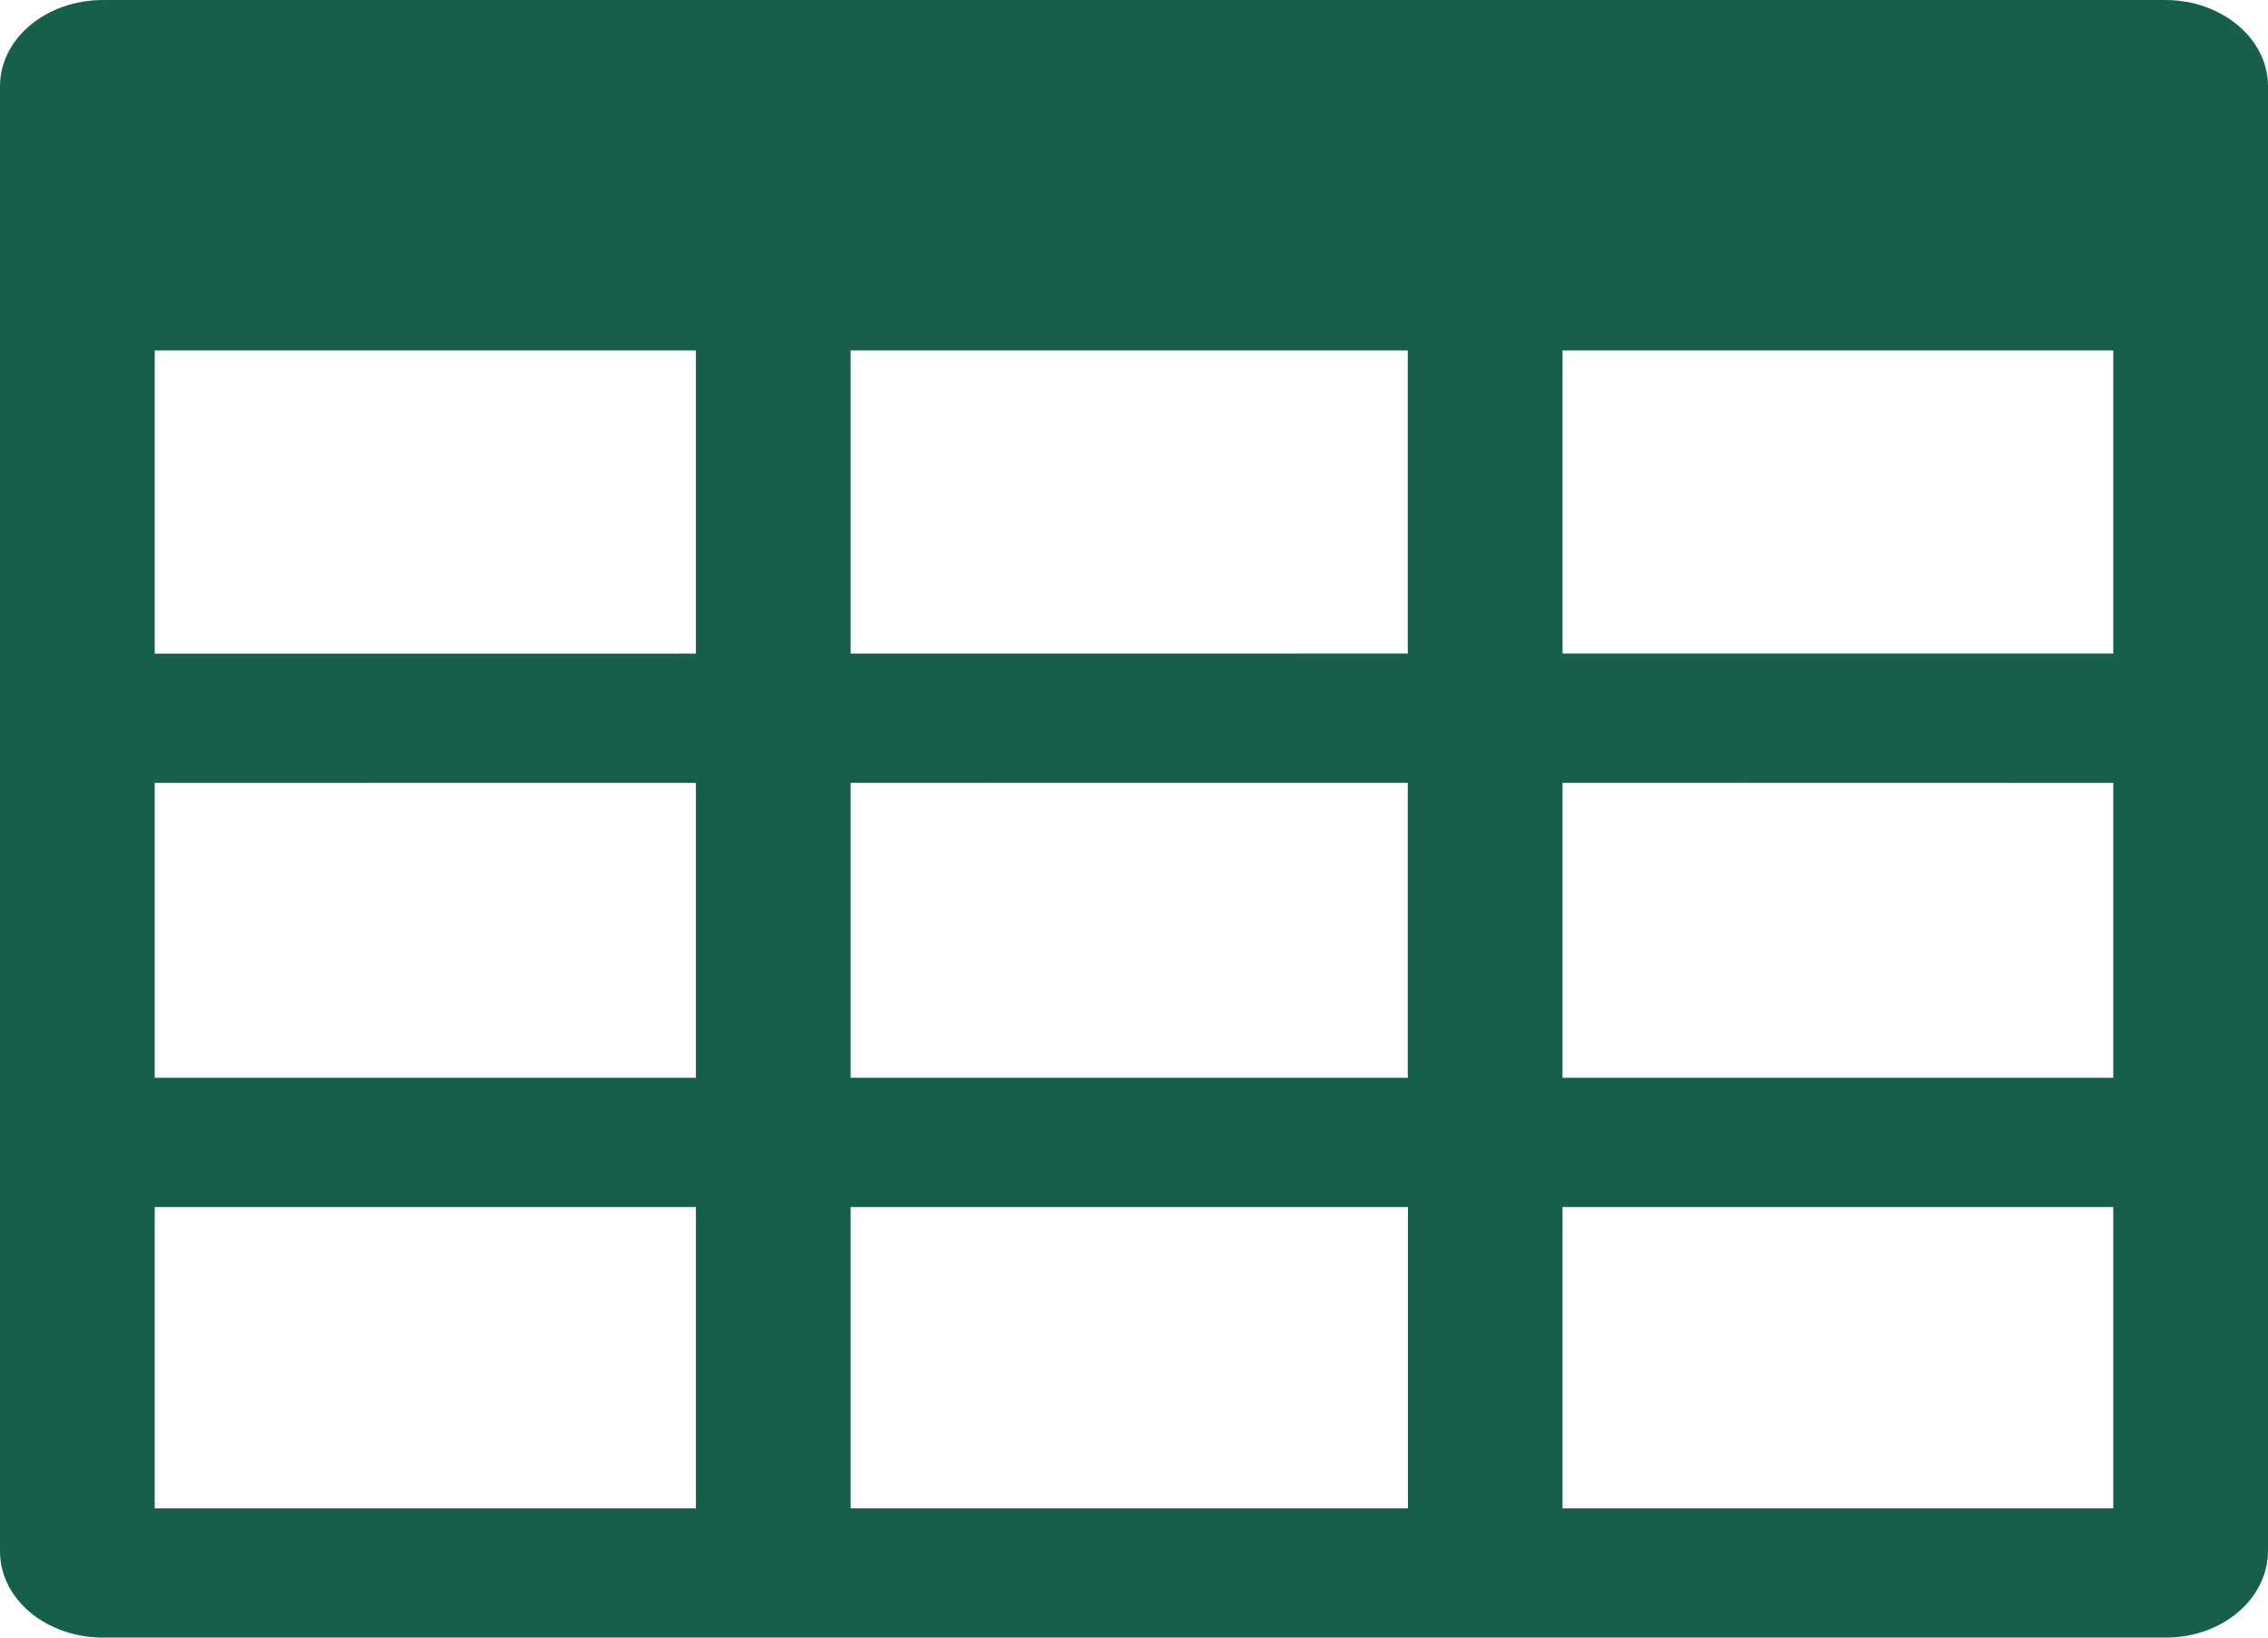 <svg width="18" height="13" viewBox="0 0 18 13" fill="none" xmlns="http://www.w3.org/2000/svg">
<path d="M1.228 2.782V11.974H16.772V2.782H1.228ZM0.818 0H17.182C17.634 0 18 0.306 18 0.684V12.316C17.999 12.406 17.978 12.496 17.936 12.579C17.895 12.663 17.834 12.739 17.758 12.802C17.682 12.866 17.592 12.916 17.493 12.95C17.394 12.984 17.288 13.001 17.181 13H0.819C0.366 13 0 12.694 0 12.316V0.684C0 0.306 0.366 0 0.819 0M5.523 1.345C5.523 1.062 5.799 0.832 6.137 0.832C6.476 0.832 6.751 1.061 6.751 1.345V11.974C6.751 12.257 6.476 12.486 6.137 12.486C6.057 12.487 5.978 12.474 5.904 12.448C5.83 12.423 5.762 12.386 5.705 12.338C5.648 12.29 5.603 12.234 5.572 12.171C5.54 12.109 5.524 12.042 5.523 11.974V1.345ZM11.787 0.856C12.127 0.856 12.401 1.085 12.401 1.368V5.188H16.82C17.159 5.188 17.435 5.418 17.435 5.702C17.435 5.985 17.159 6.215 16.821 6.215L12.401 6.214V8.556H16.903C17.242 8.556 17.517 8.785 17.517 9.069C17.517 9.352 17.242 9.582 16.903 9.582H12.401V11.997C12.4 12.065 12.384 12.132 12.353 12.194C12.322 12.257 12.276 12.314 12.219 12.361C12.162 12.409 12.095 12.447 12.021 12.472C11.947 12.498 11.867 12.51 11.787 12.51C11.626 12.511 11.471 12.457 11.356 12.361C11.241 12.265 11.176 12.134 11.174 11.997L11.174 9.582H0.901C0.821 9.582 0.742 9.57 0.668 9.544C0.594 9.519 0.526 9.481 0.469 9.434C0.412 9.386 0.367 9.329 0.335 9.267C0.304 9.204 0.288 9.137 0.287 9.069C0.287 8.786 0.562 8.556 0.901 8.556H11.173V6.214L0.818 6.215C0.738 6.215 0.659 6.203 0.585 6.177C0.511 6.152 0.443 6.114 0.386 6.066C0.329 6.019 0.284 5.962 0.252 5.899C0.221 5.837 0.205 5.77 0.204 5.702C0.204 5.419 0.48 5.189 0.818 5.189L11.173 5.188V1.368C11.173 1.085 11.448 0.856 11.786 0.856" fill="#16604B"/>
</svg>
